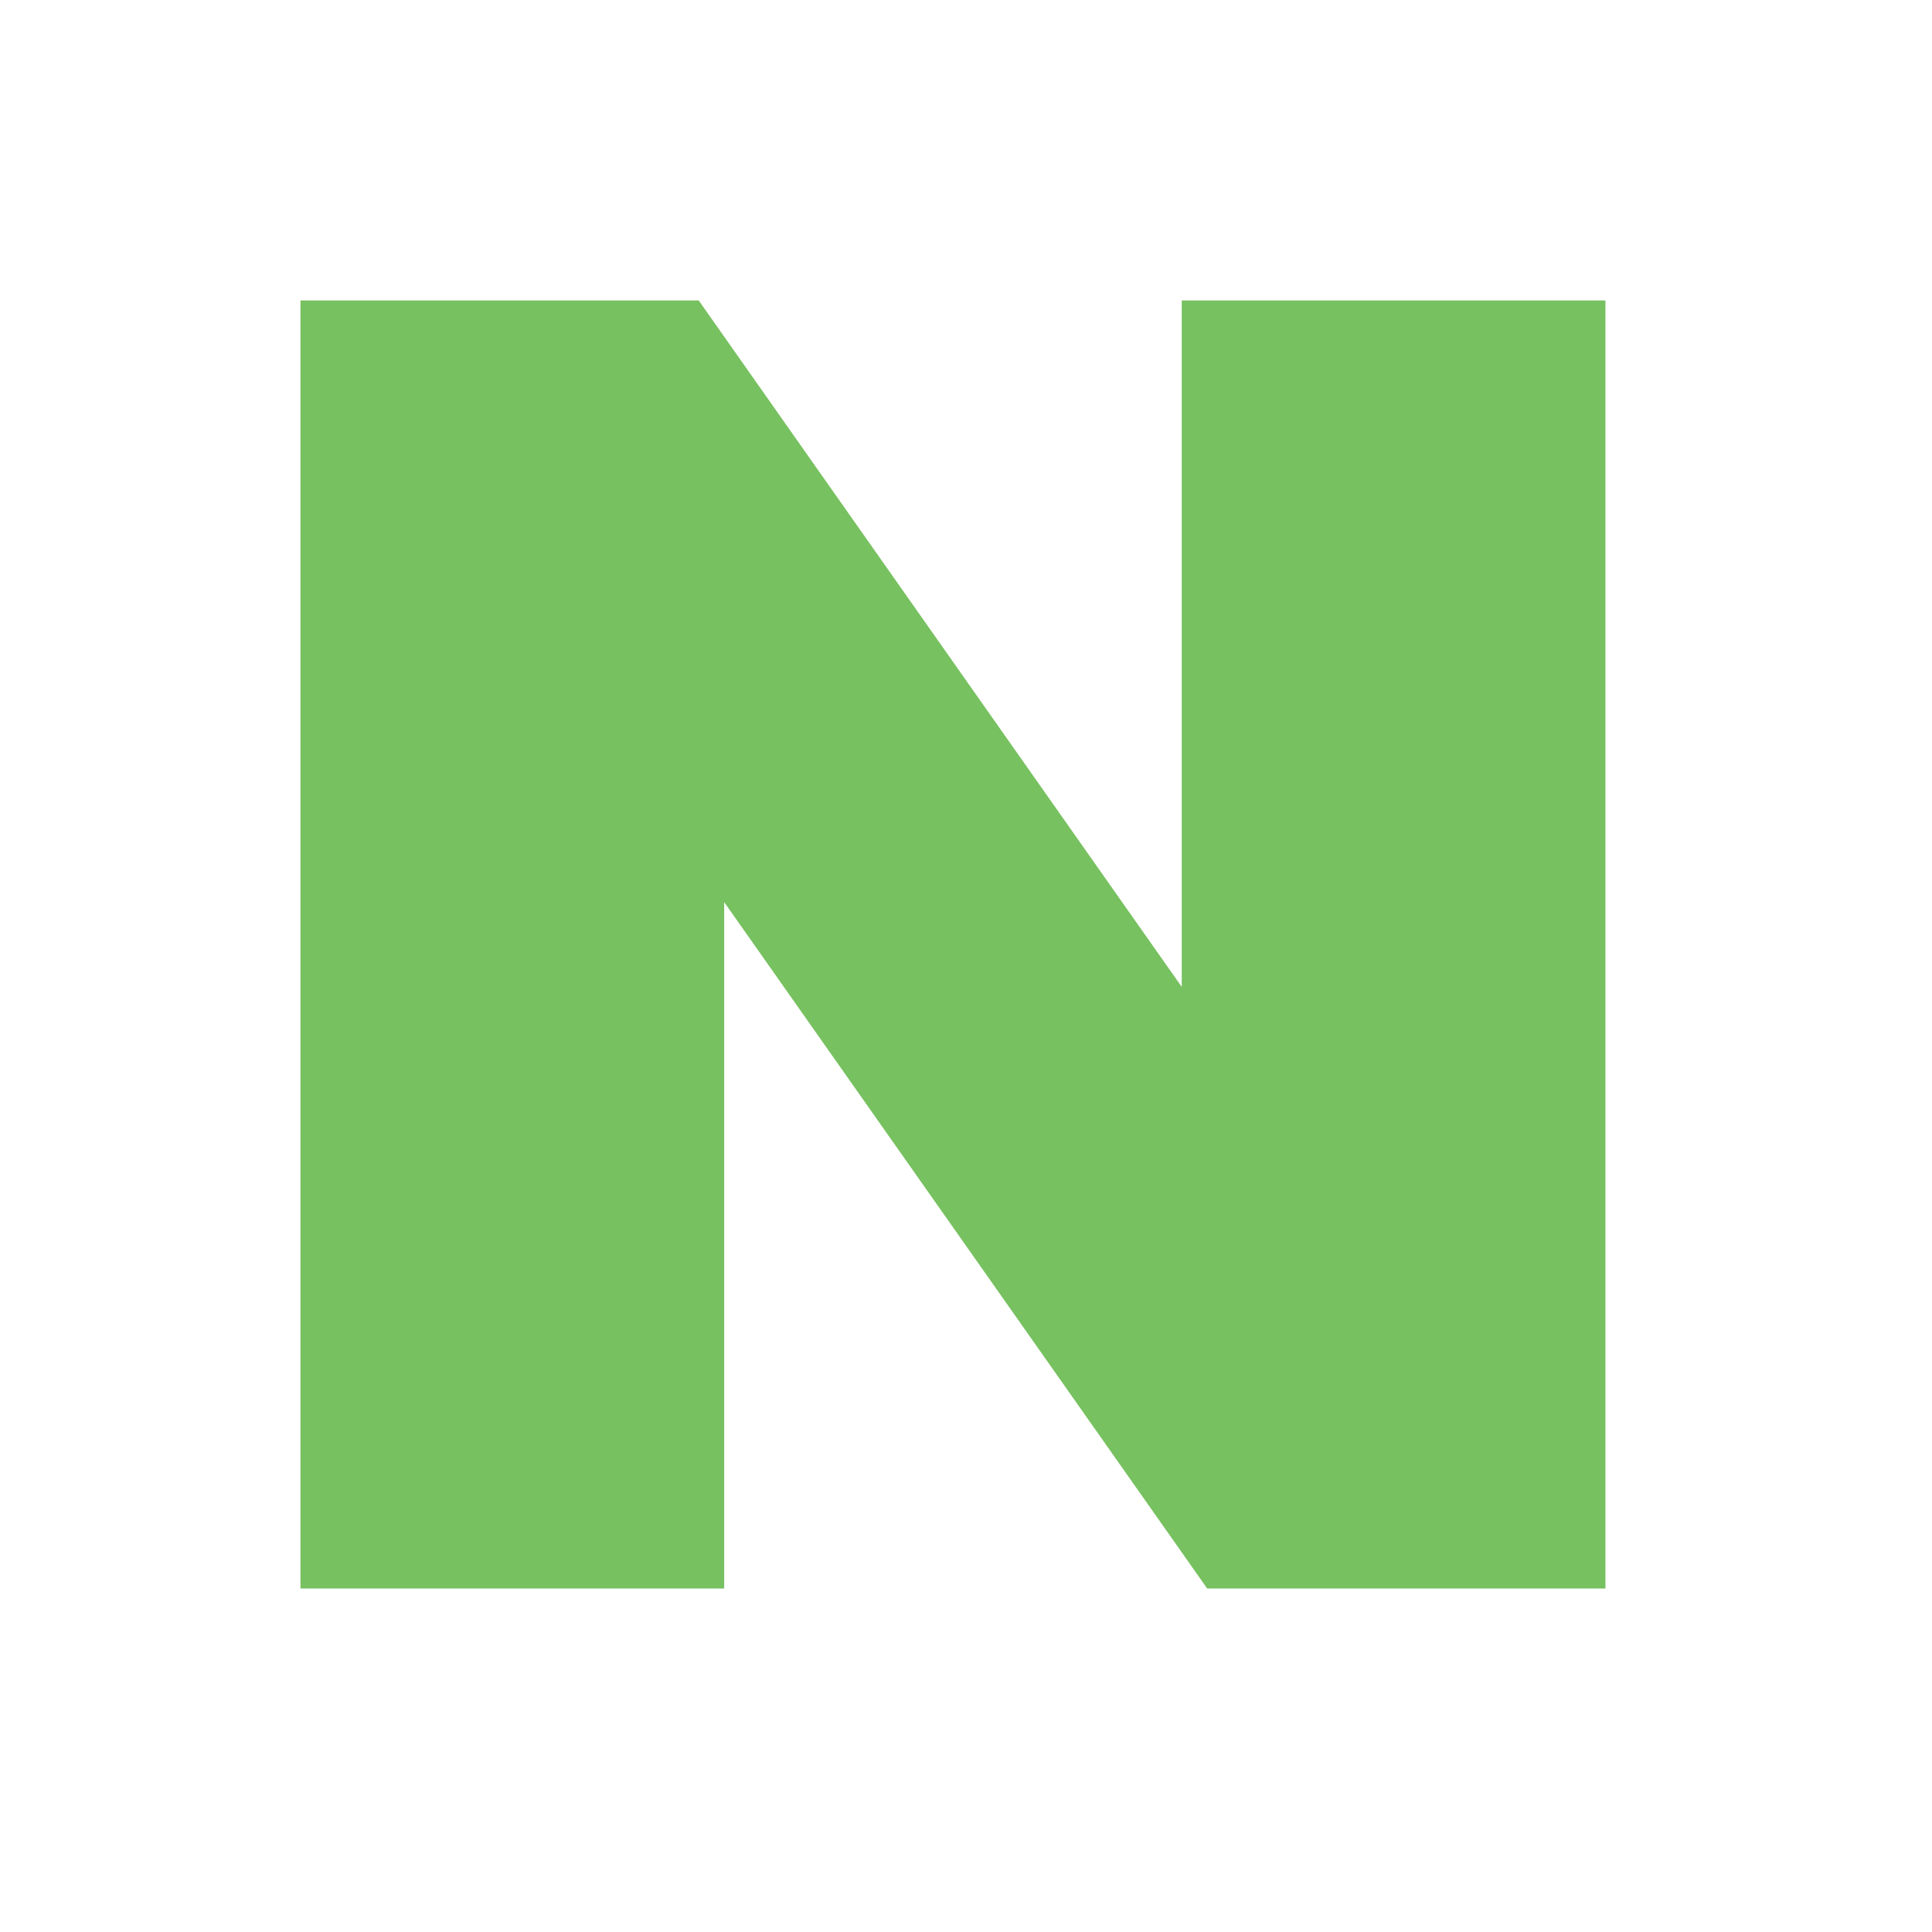 <svg width="30" height="30" viewBox="0 0 30 30" fill="none" xmlns="http://www.w3.org/2000/svg">
<g id="Naver logo svg">
<path id="Vector" d="M18.35 15.324L10.85 4.666H4.666V24.666H11.245V14.008L18.745 24.666H24.929V4.666H18.35V15.324Z" fill="#77C160"/>
</g>
</svg>
